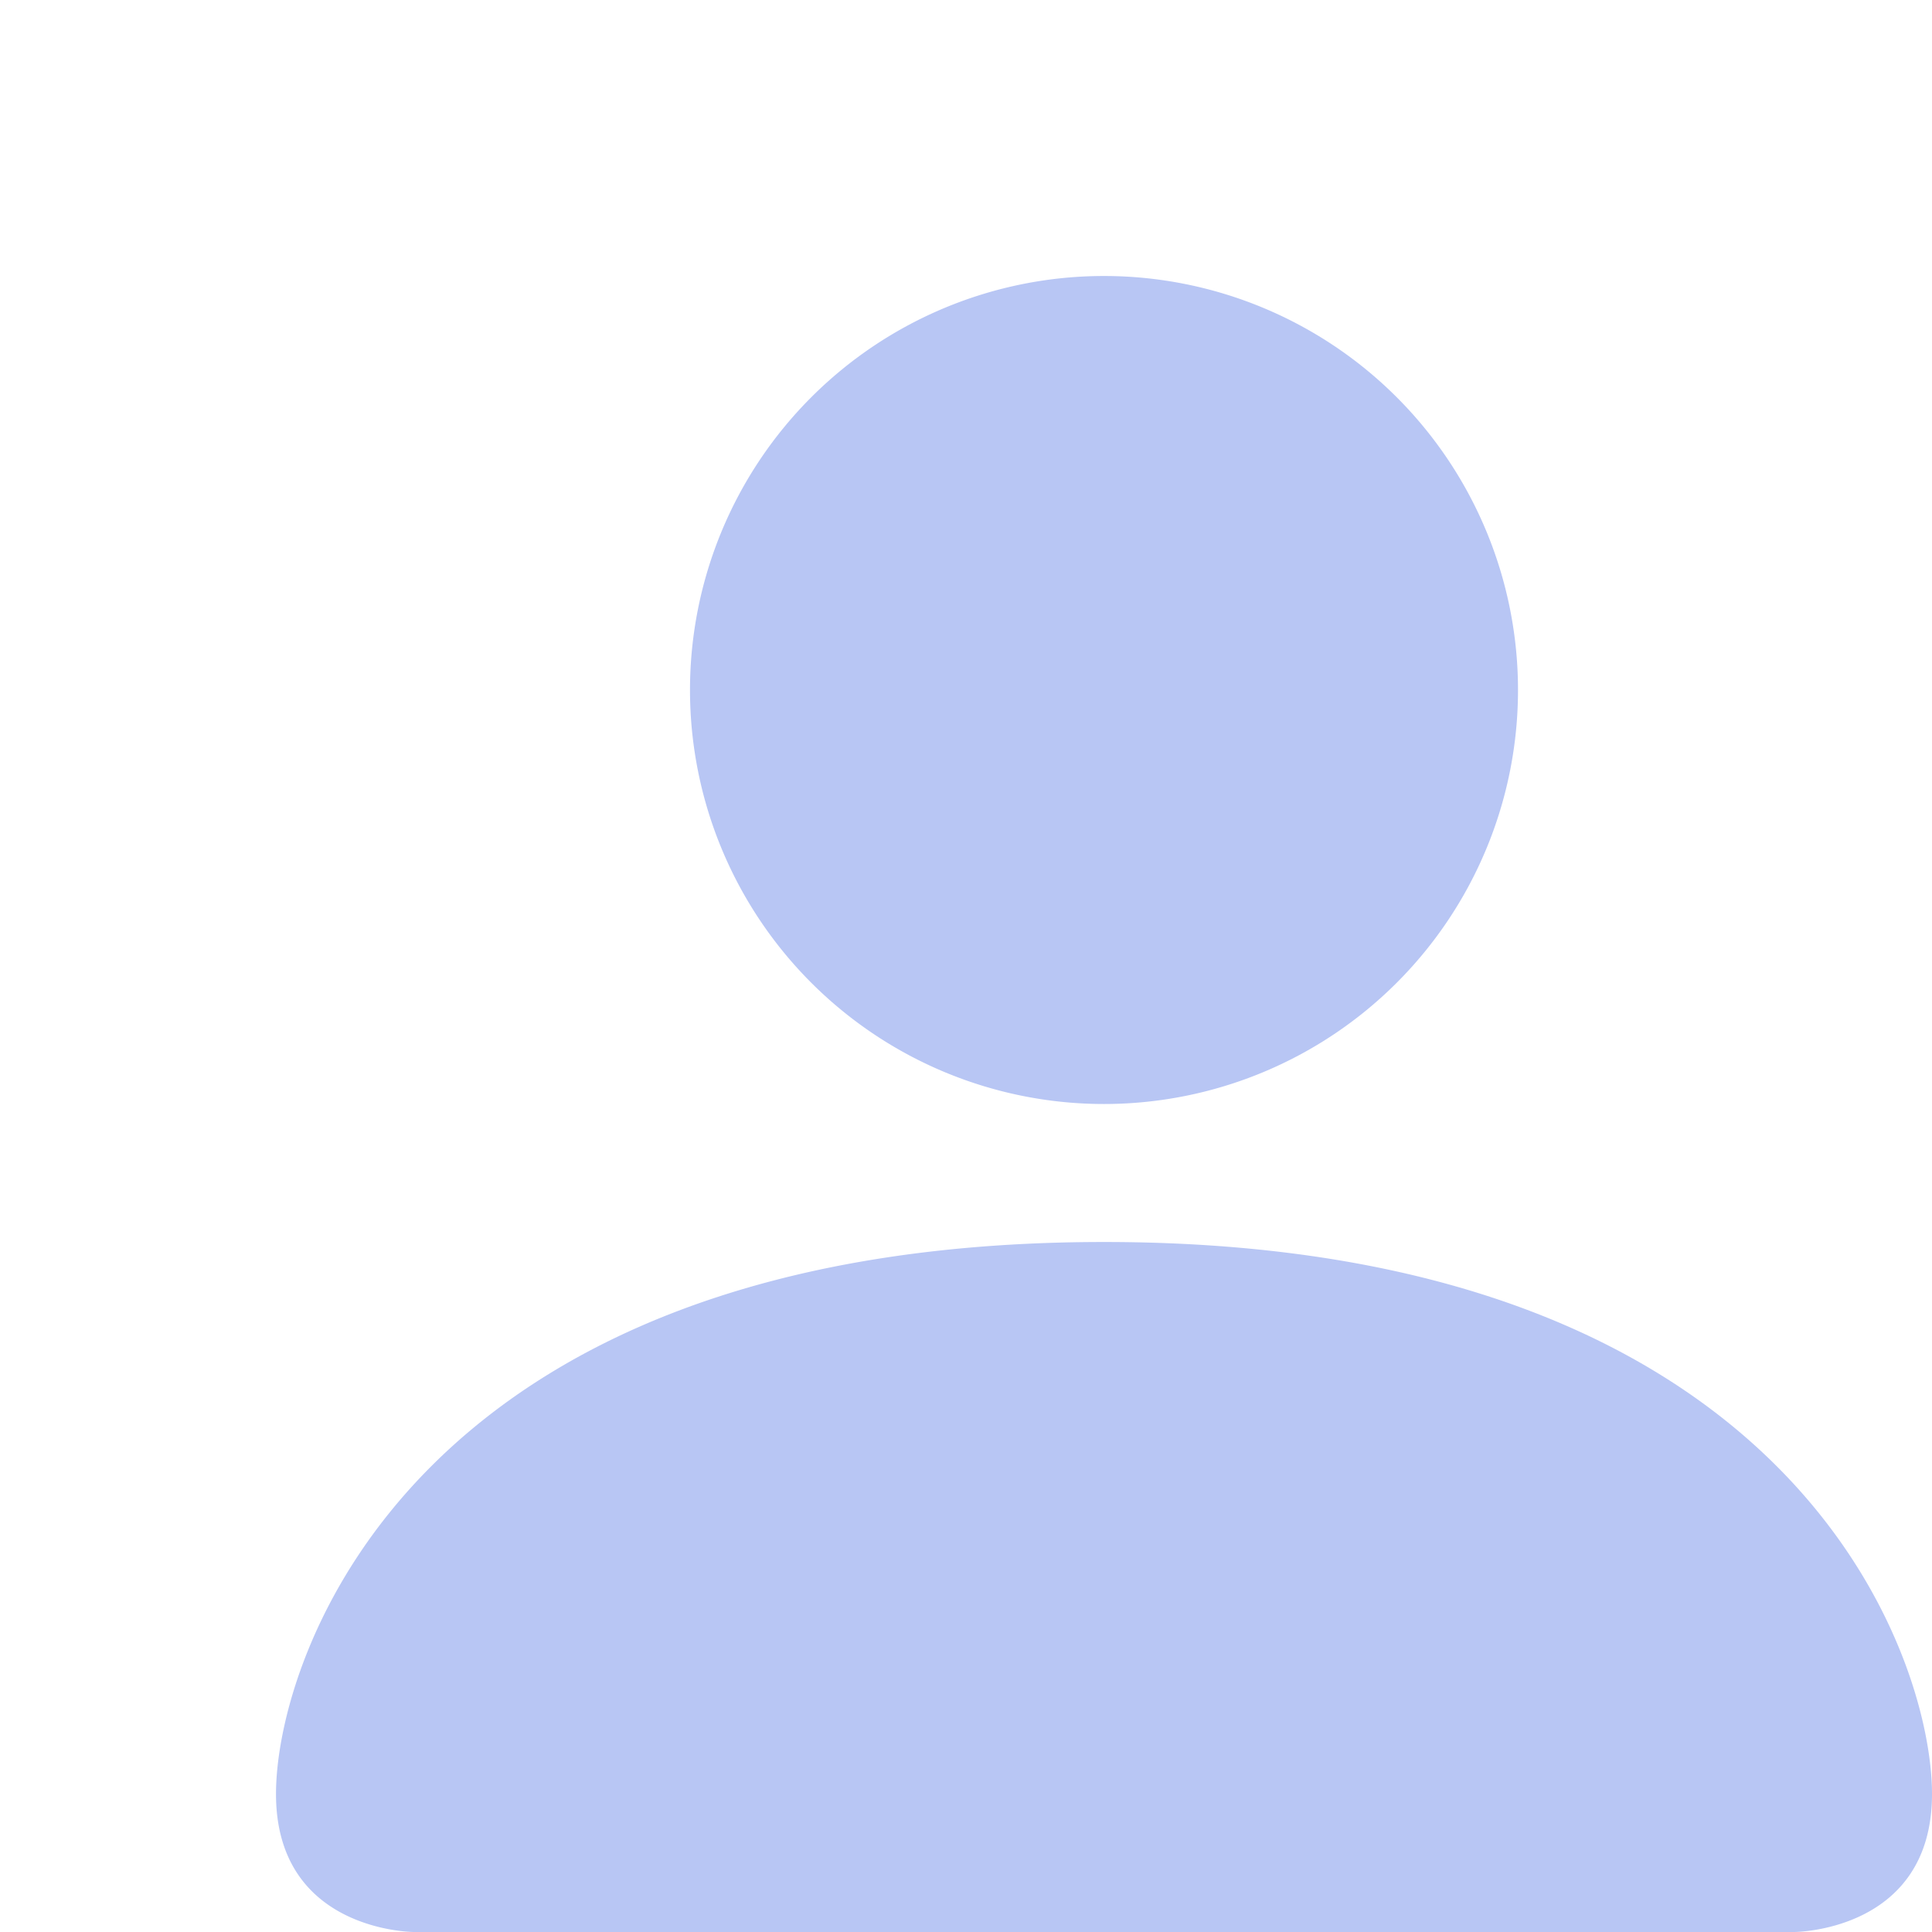 <svg xmlns="http://www.w3.org/2000/svg" width="30" height="30" fill="currentColor" class="bi bi-person-fill" viewBox="0 0 14 14">
  <path fill="#B8C6F4" d="M3 14s-1 0-1-1 1-4 6-4 6 3 6 4-1 1-1 1zm5-6a3 3 0 1 0 0-6 3 3 0 0 0 0 6"/>
</svg>